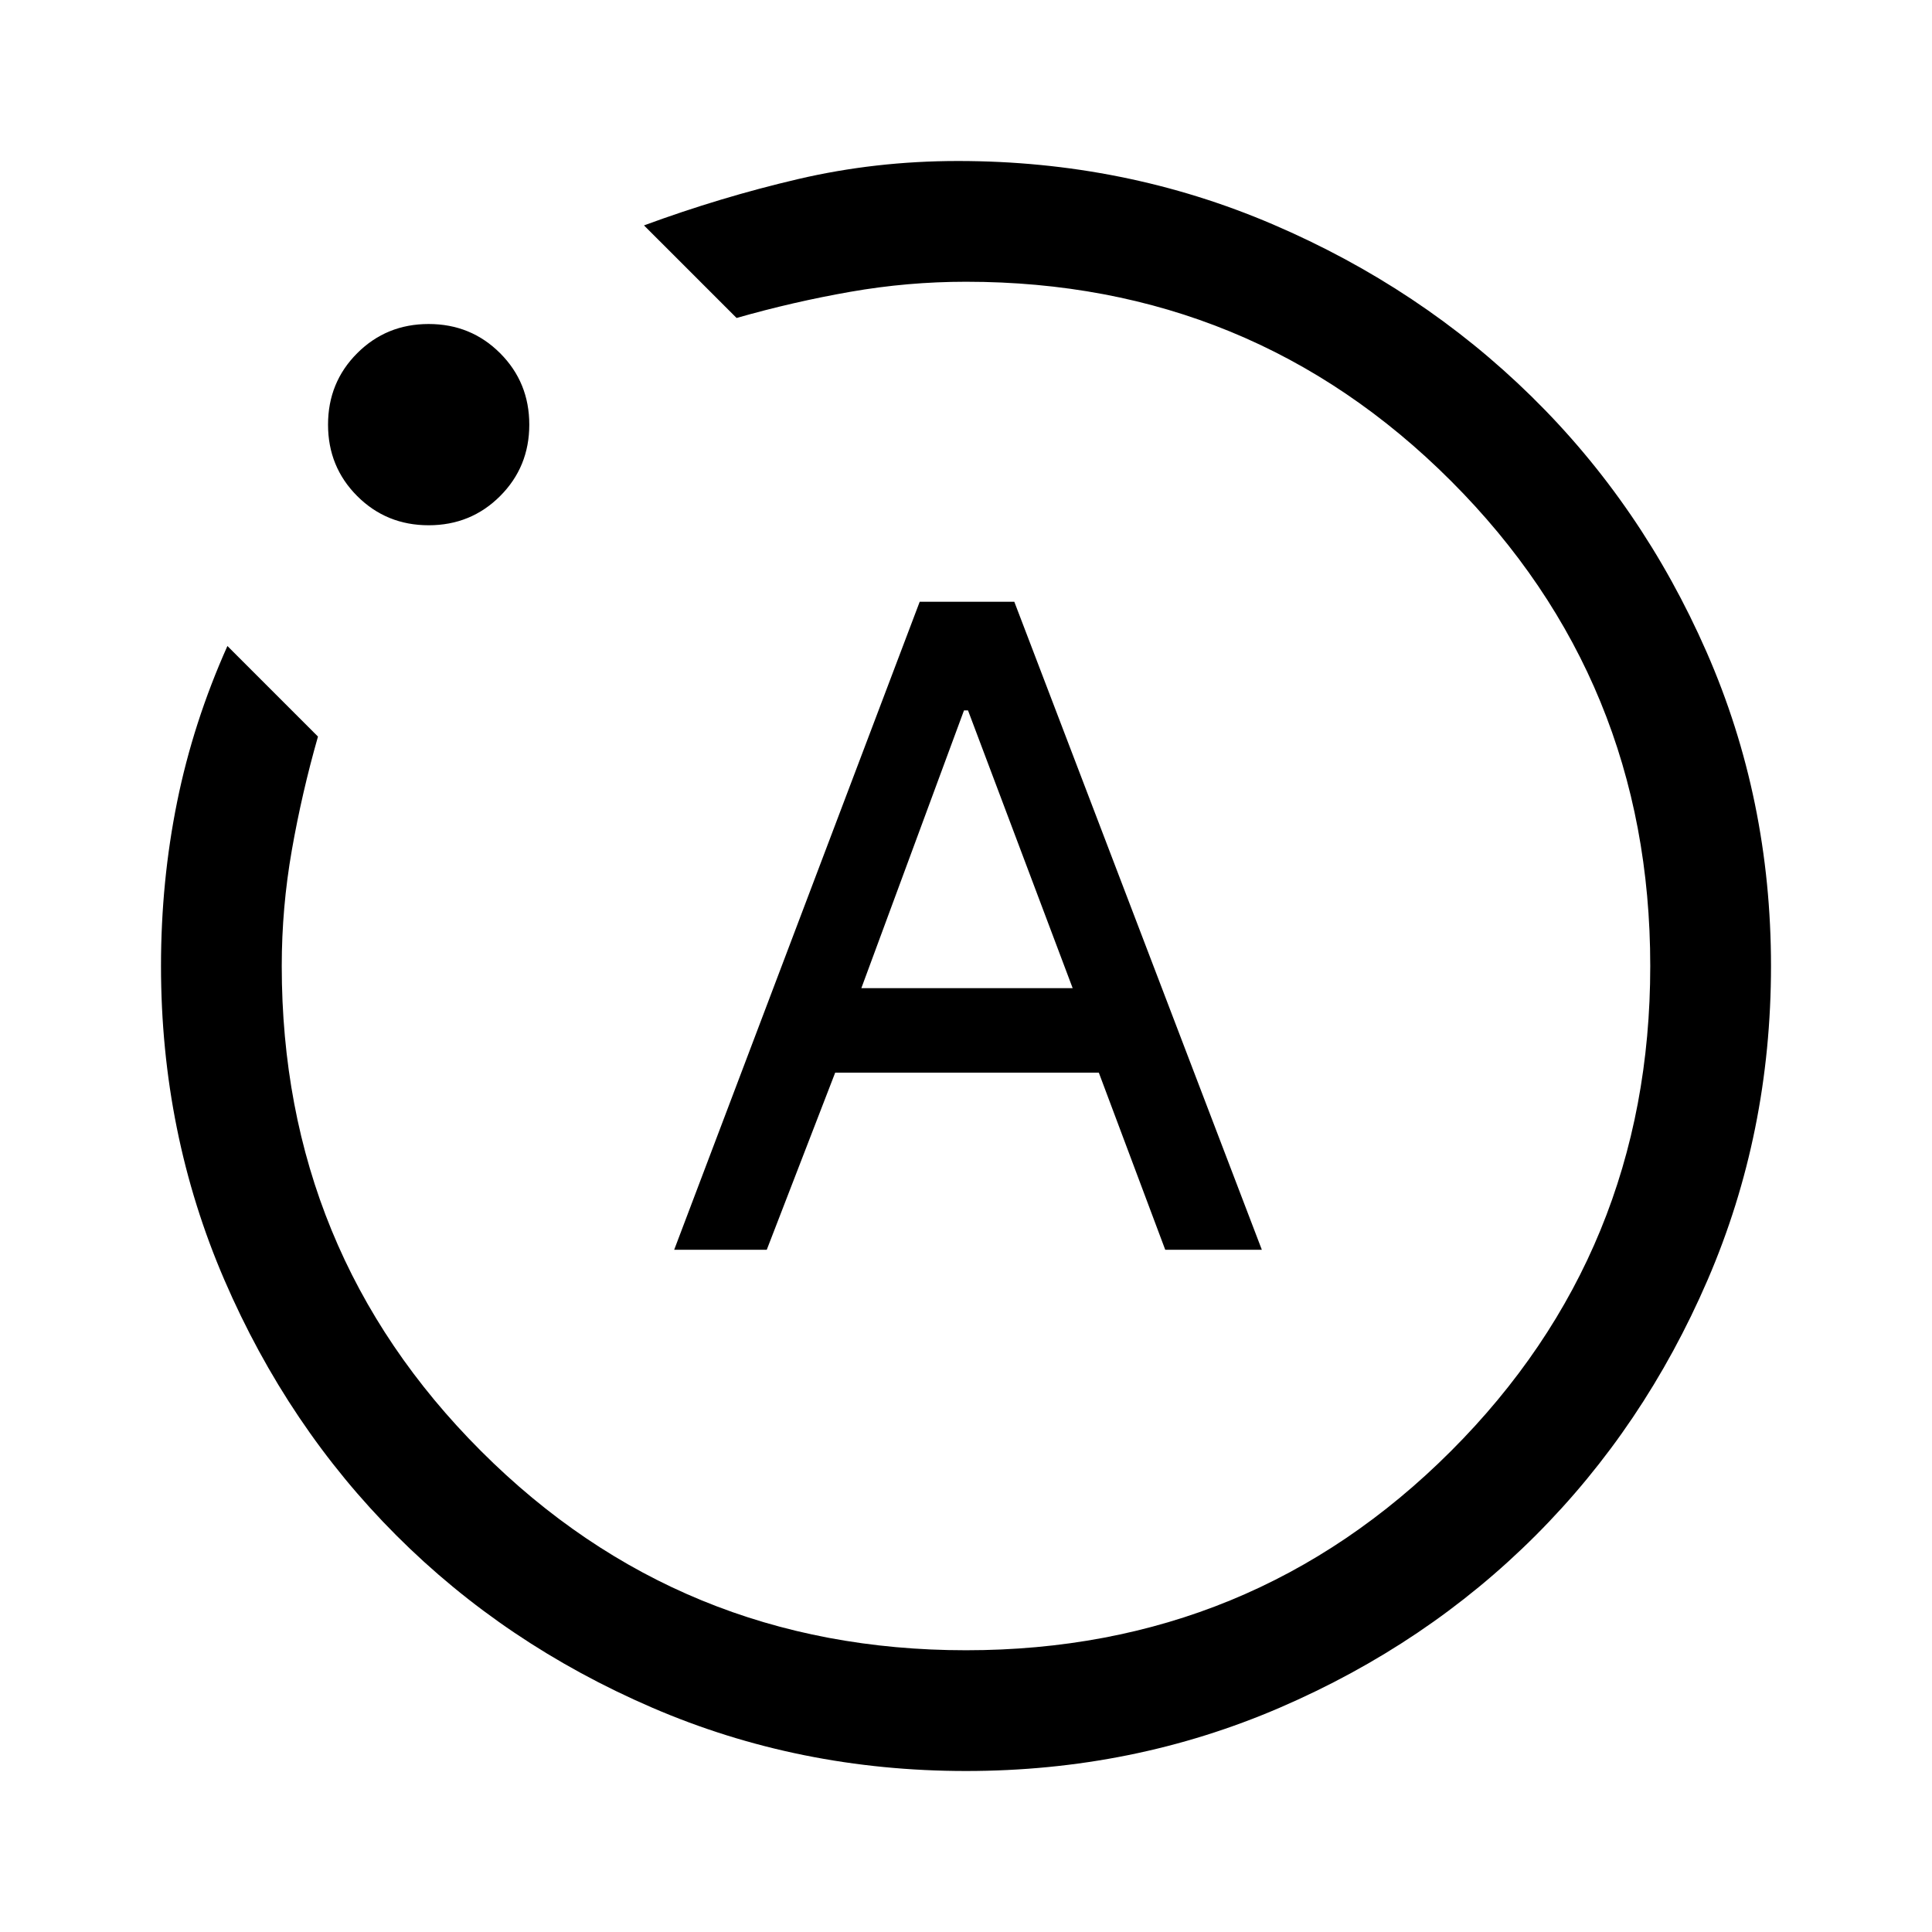 <svg xmlns="http://www.w3.org/2000/svg" width="48" height="48"><path d="M16.75 31.05h2.3l1.7-4.4h6.55l1.65 4.4h2.4l-6.15-16.1h-2.35zm4.65-6.5 2.55-6.9h.1l2.6 6.9zM24 44q-4.15 0-7.8-1.575-3.65-1.575-6.35-4.275-2.7-2.7-4.275-6.35Q4 28.15 4 24q0-2.1.4-4.075t1.25-3.875L7.9 18.3q-.4 1.4-.65 2.825Q7 22.55 7 24q0 7.1 4.95 12.05Q16.9 41 24 41q7.1 0 12.05-4.95Q41 31.1 41 24q0-7.1-4.95-12.05Q31.1 7 24 7q-1.45 0-2.875.25T18.3 7.9L16 5.6q1.9-.7 3.825-1.15Q21.75 4 23.8 4q4.15 0 7.825 1.575T38.05 9.85q2.75 2.7 4.35 6.35Q44 19.85 44 24t-1.575 7.8q-1.575 3.65-4.275 6.35-2.7 2.7-6.35 4.275Q28.15 44 24 44zM10.65 13.05q-1.05 0-1.775-.725-.725-.725-.725-1.775 0-1.05.725-1.775.725-.725 1.775-.725 1.05 0 1.775.725.725.725.725 1.775 0 1.05-.725 1.775-.725.725-1.775.725zM24 24z"/></svg>
